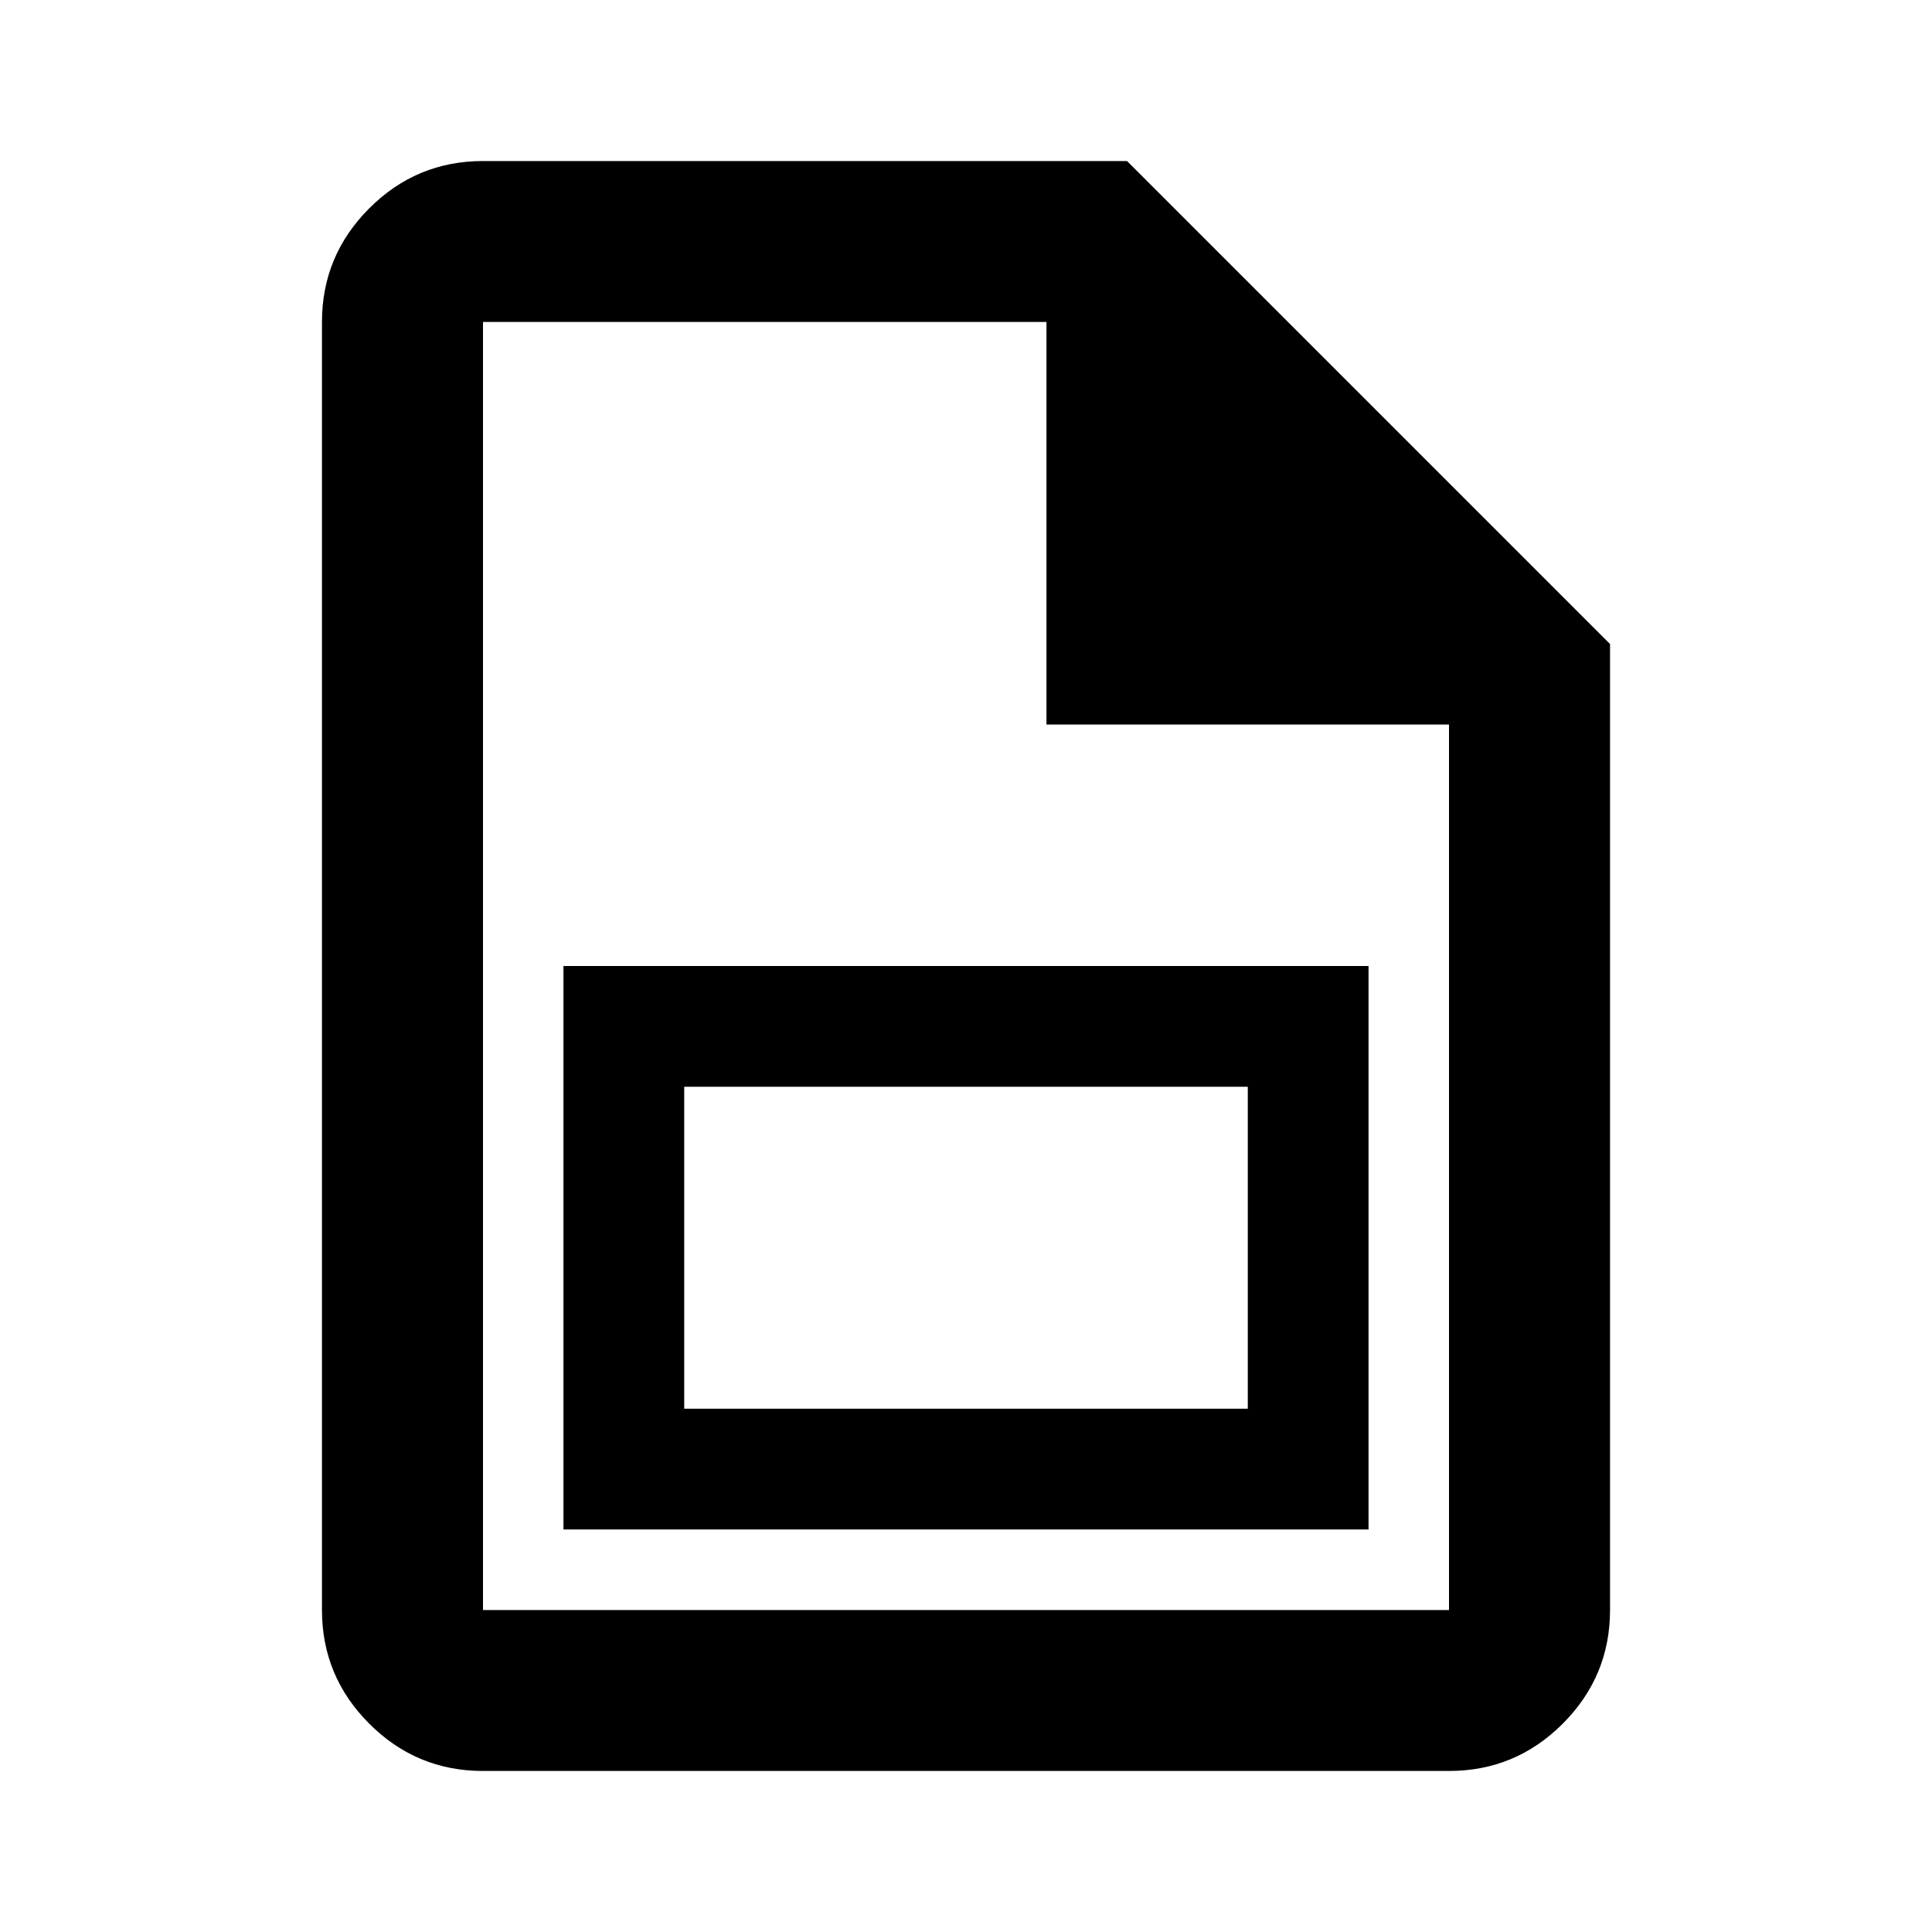 <svg xmlns="http://www.w3.org/2000/svg" height="20" width="20"><path d="M5.833 15.833V10H14.167V15.833ZM7.083 14.583H12.917V11.25H7.083ZM15 18.333H5Q4.312 18.333 3.823 17.844Q3.333 17.354 3.333 16.667V3.333Q3.333 2.646 3.823 2.156Q4.312 1.667 5 1.667H11.667L16.667 6.667V16.667Q16.667 17.354 16.177 17.844Q15.688 18.333 15 18.333ZM10.833 7.5V3.333H5V16.667H15V7.5ZM5 7.5V3.333V16.667Z"/></svg>